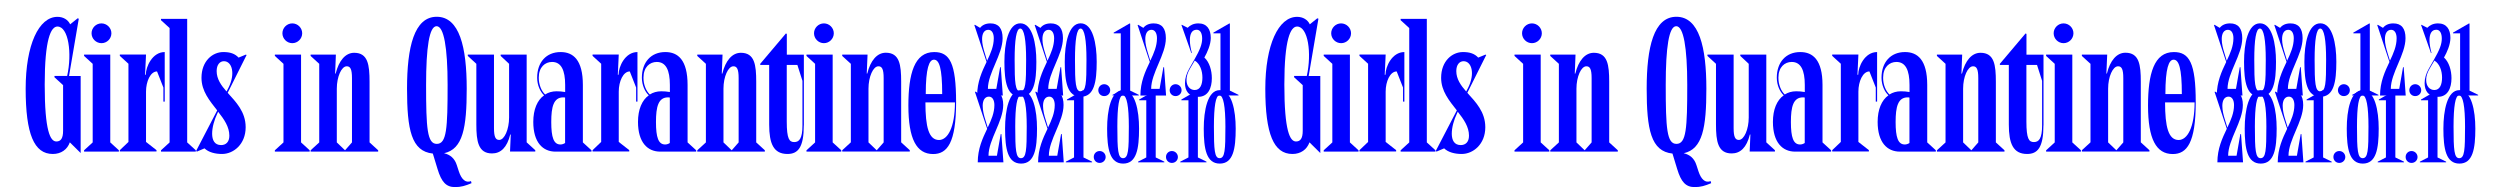 <?xml version="1.0" encoding="utf-8"?>
<!-- Generator: Adobe Illustrator 25.0.1, SVG Export Plug-In . SVG Version: 6.00 Build 0)  -->
<svg version="1.1" id="레이어_1" xmlns="http://www.w3.org/2000/svg" xmlns:xlink="http://www.w3.org/1999/xlink" x="0px"
	 y="0px" viewBox="0 0 3741 280" style="enable-background:new 0 0 3741 280;" xml:space="preserve">
<style type="text/css">
	.st0{fill:#0000FF;}
</style>
<g>
	<g>
		<path class="st0" d="M1960,36.4l11.2-9l1.7,0.6l-14.6,85.7h17.4V229l-16.2-16c-3.9,10.9-13.2,17.4-25.5,17.4
			c-28,0-40.6-29.7-40.6-97.7c0-65.5,19.6-107.5,47.6-107.5C1949.9,25.2,1956.9,29.7,1960,36.4z M1921.9,126.6
			c0,69.7,8.4,85.1,17.4,85.1c6.4,0,10.1-4.2,10.1-16v-68.3l-12.9-11.8v-2h19c7.6-33.9,2-73.9-14.6-73.9
			C1931.1,39.8,1921.9,58.8,1921.9,126.6z"/>
		<path class="st0" d="M2020,81.8v131.3l12.9,11.8v2h-52.1v-2l12.9-11.8V95.5l-12.9-11.8v-2H2020z M2021.7,49.8
			c0,8.1-6.7,14.8-14.8,14.8S1992,58,1992,49.8c0-8.1,6.7-14.8,14.8-14.8S2021.7,41.7,2021.7,49.8z"/>
		<path class="st0" d="M2073.5,81.8l-1.4,30h1.1c0-12,9.8-33.9,28.3-33.9V152h-2v-21l-9.5-24.1c-9.8,0-16.5,14.8-16.5,30.2v75.3
			l15.7,12.3v2h-54.9v-2l12.9-12.3v-117l-12.9-11.8v-2H2073.5z"/>
		<path class="st0" d="M2135.1,28.3v184.8l12.9,11.8v2h-52.1v-2l12.9-11.8V42l-12.9-11.8v-2H2135.1z"/>
		<path class="st0" d="M2212,86.2l10.9-4.5l1.1,0.6l-28.3,56.6c12.3,13.7,26.9,28.3,26.9,51.5c0,25.5-18.2,40-35.3,40
			c-10.4,0-20.2-2.5-26.3-8.4l-11.2,4.8l-1.4-0.8l31.6-60.8c-11.2-14.3-23.5-28.8-23.5-48.7c0-25.5,16.8-38.6,32.5-38.6
			C2199.4,77.8,2206.7,80.4,2212,86.2z M2181.4,167.2l-1.4,3.1c-8.4,17.4-13.7,46.8,5.9,46.8c7,0,12.3-4.5,12.3-14
			C2198.2,189.8,2190.4,178.6,2181.4,167.2z M2194,136.9l2.8-5.3c10.9-21.6,5.3-40-6.7-40c-6.2,0-10.9,5.3-10.9,14.8
			C2179.2,118.2,2185.9,127.7,2194,136.9z"/>
		<path class="st0" d="M2305.5,81.8v131.3l12.9,11.8v2h-52.1v-2l12.9-11.8V95.5l-12.9-11.8v-2H2305.5z M2307.2,49.8
			c0,8.1-6.7,14.8-14.8,14.8s-14.8-6.7-14.8-14.8c0-8.1,6.7-14.8,14.8-14.8S2307.2,41.7,2307.2,49.8z"/>
		<path class="st0" d="M2357.6,81.8l-1.1,28.3h0.8c4.8-19.6,14.8-31.1,27.7-31.1c20.7,0,23,18.2,23,43.4v90.7l12.9,11.8v2h-101.1v-2
			l12.9-11.8V95.5l-12.9-11.8v-2H2357.6z M2359,132.7v80.4l12.3,11.8l10.4-11.8v-96.3c0-13.4-2.5-17.6-7.8-17.6
			C2366,99.1,2359,114.8,2359,132.7z"/>
		<path class="st0" d="M2553.4,132.7c0,58.2-5.6,90.4-33.9,96.6c8.7,2,15.7,7.3,19,17.6l3.1,9.5c3.9,11.8,10.1,17.9,18.2,14.6
			l0.8,3.1c-9,3.9-16,5.9-24.6,5.9c-13.4,0-20.4-7.6-26.3-27.2l-7-23c-32.2-3.4-38.6-35.8-38.6-97.2c0-61.9,10.6-107.5,44.5-107.5
			C2542.7,25.2,2553.4,70.8,2553.4,132.7z M2492.6,127.1c0,65.2,1.7,88.2,16,88.2c14.8,0,16.2-23,16.2-88.2
			c0-56.3-5.6-87.9-16.5-87.9S2492.6,70.8,2492.6,127.1z"/>
		<path class="st0" d="M2594.2,81.8v110c0,13.4,2.5,17.6,7.8,17.6c7.8,0,14.8-15.7,14.8-33.6V95.5l-12.6-11.8v-2h38.9v131.3
			l12.9,11.8v2h-37.8l1.1-25.5h-0.8c-4.8,19.6-14.3,28.3-27.2,28.3c-20.7,0-23.5-18.2-23.5-43.4V95.5L2555,83.7v-2H2594.2z"/>
		<path class="st0" d="M2727.2,127.1v86l12.9,11.8v2h-53.8c-19,0-33.3-13.7-33.3-44.5c0-18.5,5.9-32.5,16.2-39.8
			c-5.6-5-10.4-15.1-10.4-26.3c0-23.2,13.7-38.4,35-38.4C2712.7,77.8,2727.2,89.6,2727.2,127.1z M2670.7,141.4
			c4.8-3.1,10.6-4.8,17.1-4.8c4.2,0,8.4,0.3,12.9,1.1v-10.6c0-22.1-5.9-34.4-19.6-34.4c-10.4,0-19.9,7.6-19.9,23.5
			C2661.2,126.6,2665.1,136.1,2670.7,141.4z M2679.9,182.6c0,23,3.6,33.6,13.7,33.6c2.2,0,4.5-0.6,7-2.2v-68
			c-0.8-0.3-1.7-0.3-2.5-0.3C2683.3,145.6,2679.9,159.9,2679.9,182.6z"/>
		<path class="st0" d="M2780.9,81.8l-1.4,30h1.1c0-12,9.8-33.9,28.3-33.9V152h-2v-21l-9.5-24.1c-9.8,0-16.5,14.8-16.5,30.2v75.3
			l15.7,12.3v2h-54.9v-2l12.9-12.3v-117l-12.9-11.8v-2H2780.9z"/>
		<path class="st0" d="M2883.9,127.1v86l12.9,11.8v2H2843c-19,0-33.3-13.7-33.3-44.5c0-18.5,5.9-32.5,16.2-39.8
			c-5.6-5-10.4-15.1-10.4-26.3c0-23.2,13.7-38.4,35-38.4C2869.4,77.8,2883.9,89.6,2883.9,127.1z M2827.4,141.4
			c4.8-3.1,10.6-4.8,17.1-4.8c4.2,0,8.4,0.3,12.9,1.1v-10.6c0-22.1-5.9-34.4-19.6-34.4c-10.4,0-19.9,7.6-19.9,23.5
			C2817.8,126.6,2821.8,136.1,2827.4,141.4z M2836.6,182.6c0,23,3.6,33.6,13.7,33.6c2.2,0,4.5-0.6,7-2.2v-68
			c-0.8-0.3-1.7-0.3-2.5-0.3C2840,145.6,2836.6,159.9,2836.6,182.6z"/>
		<path class="st0" d="M2936.2,81.8l-1.1,28.3h0.8c4.8-19.6,14.8-31.1,27.7-31.1c20.7,0,23,18.2,23,43.4v90.7l12.9,11.8v2h-101.1v-2
			l12.9-11.8V95.5l-12.9-11.8v-2H2936.2z M2937.6,132.7v80.4l12.3,11.8l10.4-11.8v-96.3c0-13.4-2.5-17.6-7.8-17.6
			C2944.6,99.1,2937.6,114.8,2937.6,132.7z"/>
		<path class="st0" d="M3057.8,187.6c0,33-8.7,42.8-24.4,42.8c-21,0-27.4-15.7-27.4-44V97.2h-13.4v-1.7l38.4-45.4l1.4,0.6v31.1h25.5
			V187.6z M3032.3,97.2v84.6c0,26.3,3.9,30.8,11.2,30.8c7.3,0,12.3-5,12.3-24.9V121l-7.6-23.8H3032.3z"/>
		<path class="st0" d="M3101,81.8v131.3l12.9,11.8v2h-52.1v-2l12.9-11.8V95.5l-12.9-11.8v-2H3101z M3102.7,49.8
			c0,8.1-6.7,14.8-14.8,14.8c-8.1,0-14.8-6.7-14.8-14.8c0-8.1,6.7-14.8,14.8-14.8C3096,35,3102.7,41.7,3102.7,49.8z"/>
		<path class="st0" d="M3153.2,81.8L3152,110h0.8c4.8-19.6,14.8-31.1,27.7-31.1c20.7,0,23,18.2,23,43.4v90.7l12.9,11.8v2h-101.1v-2
			l12.9-11.8V95.5l-12.9-11.8v-2H3153.2z M3154.6,132.7v80.4l12.3,11.8l10.4-11.8v-96.3c0-13.4-2.5-17.6-7.8-17.6
			C3161.6,99.1,3154.6,114.8,3154.6,132.7z"/>
		<path class="st0" d="M3285.7,152.9c0,60.8-13.2,77.6-34.4,77.6c-24.9,0-37-22.7-37-72.5c0-47.6,9-80.1,38.6-80.1
			C3276.2,77.8,3285.7,94.6,3285.7,152.9z M3284,153.2h-44.2c0,36.7,5,56.3,20.4,56.3C3273.1,209.4,3284,190.7,3284,153.2z
			 M3240.3,140.8h24.6c0-39.2-4.5-51.5-12.3-51.5C3245.4,89.3,3240.3,101.9,3240.3,140.8z"/>
	</g>
</g>
<g>
	<path class="st0" d="M3355.3,57.1c0,24.7-22,51.9-22,75.9h12.6l5.7-32.4h1l3,42.3h-38.4c0-20.4,7.3-36,14.1-50.2L3313,37.5l0.9-0.4
		l7.7,4.6c3.1-4,8.2-6.7,15.3-6.7C3349.3,34.9,3355.3,42.6,3355.3,57.1z M3328.8,80.1l3.3,10.8c5.4-11.4,10-21.9,10-33.7
		c0-7-2.7-12.6-8.2-12.6c-6,0-9.3,5.4-9.3,13.8C3324.6,65.5,3326.4,72.4,3328.8,80.1z"/>
	<path class="st0" d="M3405.8,92.5c0,30.3-3.8,52.3-23.8,52.3c-20.1,0-24-22-24-52.3c0-27.1,5.7-57.6,23.8-57.6
		C3400.1,34.9,3405.8,65.4,3405.8,92.5z M3373.3,89.5c0,34.9,0.9,47.2,8.5,47.2c8,0,8.7-12.3,8.7-47.2c0-30.1-3-46.8-8.8-46.8
		S3373.3,59.4,3373.3,89.5z"/>
	<path class="st0" d="M3445.6,57.1c0,24.7-22,51.9-22,75.9h12.6l5.7-32.4h1l3,42.3h-38.4c0-20.4,7.3-36,14.1-50.2l-18.3-55.2
		l0.9-0.4l7.7,4.6c3.1-4,8.2-6.7,15.3-6.7C3439.6,34.9,3445.6,42.6,3445.6,57.1z M3419.1,80.1l3.3,10.8c5.4-11.4,10-21.9,10-33.7
		c0-7-2.7-12.6-8.2-12.6c-6,0-9.3,5.4-9.3,13.8C3414.9,65.5,3416.7,72.4,3419.1,80.1z"/>
	<path class="st0" d="M3496.1,92.5c0,30.3-3.8,52.3-23.8,52.3c-20.1,0-24-22-24-52.3c0-27.1,5.7-57.6,23.8-57.6
		C3490.4,34.9,3496.1,65.4,3496.1,92.5z M3463.6,89.5c0,34.9,0.9,47.2,8.5,47.2c8,0,8.7-12.3,8.7-47.2c0-30.1-3-46.8-8.8-46.8
		S3463.6,59.4,3463.6,89.5z"/>
	<path class="st0" d="M3507.3,126c4.9,0,9,4,9,9s-4,8.8-9,8.8c-5,0-8.8-3.9-8.8-8.8S3502.3,126,3507.3,126z"/>
	<path class="st0" d="M3546.2,35.4v100.2l12.9,6.3v1h-39.3v-1l12.3-6.3V49.9h-10.6v-1.1l24-13.8L3546.2,35.4z"/>
	<path class="st0" d="M3599.6,57.1c0,24.7-22,51.9-22,75.9h12.6l5.7-32.4h1l3,42.3h-38.4c0-20.4,7.3-36,14.1-50.2l-18.3-55.2
		l0.9-0.4l7.7,4.6c3.1-4,8.2-6.7,15.3-6.7C3593.6,34.9,3599.6,42.6,3599.6,57.1z M3573,80.1l3.3,10.8c5.4-11.4,10-21.9,10-33.7
		c0-7-2.7-12.6-8.2-12.6c-6,0-9.3,5.4-9.3,13.8C3568.8,65.5,3570.6,72.4,3573,80.1z"/>
	<path class="st0" d="M3614.1,126c4.9,0,9,4,9,9s-4,8.8-9,8.8c-5,0-8.8-3.9-8.8-8.8S3609.1,126,3614.1,126z"/>
	<path class="st0" d="M3666.8,56.7c0,10-5,21.3-9.6,29.4c7.5,6.7,11.2,19.2,11.2,30.9c0,14.5-5.4,27.9-20.4,27.9
		c-14.1,0-19.8-9-19.8-20.5c0-7,2.1-14.4,6.5-22l7.2-12.6c8.7-15.3,12-23.4,12-32.1c0-7.5-2.6-13.2-8.2-13.2c-7,0-10.2,6-10.2,15.6
		c0,5.4,1.1,12,3,19.2l-0.8,0.1l-14.8-42l0.6-0.3l8.7,4.5c3.5-3.7,8.8-6.6,15.9-6.6C3660.9,34.9,3666.8,43.8,3666.8,56.7z
		 M3635.7,102.7c-3.9,6.6-5.2,12-5.2,16.9c0,9.3,5.2,15.1,12.3,15.1c8.5,0,11.5-8.7,11.5-18.6c0-9.9-3.4-20.5-11.5-25.5
		L3635.7,102.7z"/>
	<path class="st0" d="M3695.4,35.4v100.2l12.9,6.3v1H3669v-1l12.3-6.3V49.9h-10.6v-1.1l24-13.8L3695.4,35.4z"/>
	<path class="st0" d="M3356.2,157.1c0,24.7-22,51.9-22,75.9h12.6l5.7-32.4h1l3,42.3h-38.4c0-20.4,7.3-36,14.1-50.2l-18.3-55.2
		l0.9-0.4l7.7,4.6c3.1-4,8.2-6.7,15.3-6.7C3350.2,134.9,3356.2,142.6,3356.2,157.1z M3329.7,180.1l3.3,10.8
		c5.4-11.4,10-21.9,10-33.7c0-7-2.7-12.6-8.2-12.6c-6,0-9.3,5.4-9.3,13.8C3325.5,165.5,3327.3,172.4,3329.7,180.1z"/>
	<path class="st0" d="M3406.8,192.5c0,30.3-3.8,52.3-23.8,52.3c-20.1,0-24-22-24-52.3c0-27.1,5.7-57.6,23.8-57.6
		C3401.1,134.9,3406.8,165.4,3406.8,192.5z M3374.2,189.5c0,34.9,0.9,47.2,8.5,47.2c8,0,8.7-12.3,8.7-47.2c0-30.1-3-46.8-8.8-46.8
		S3374.2,159.4,3374.2,189.5z"/>
	<path class="st0" d="M3446.5,157.1c0,24.7-22,51.9-22,75.9h12.6l5.7-32.4h1l3,42.3h-38.4c0-20.4,7.3-36,14.1-50.2l-18.3-55.2
		l0.9-0.4l7.7,4.6c3.1-4,8.2-6.7,15.3-6.7C3440.5,134.9,3446.5,142.6,3446.5,157.1z M3420,180.1l3.3,10.8c5.4-11.4,10-21.9,10-33.7
		c0-7-2.7-12.6-8.2-12.6c-6,0-9.3,5.4-9.3,13.8C3415.8,165.5,3417.6,172.4,3420,180.1z"/>
	<path class="st0" d="M3476.3,135.4v100.2l12.9,6.3v1h-39.3v-1l12.3-6.3v-85.6h-10.6v-1.1l24-13.8L3476.3,135.4z"/>
	<path class="st0" d="M3500.5,226c5,0,9,4,9,9c0,4.9-4,8.8-9,8.8s-8.8-3.9-8.8-8.8C3491.6,230,3495.5,226,3500.5,226z"/>
	<path class="st0" d="M3559.5,192.5c0,30.3-3.8,52.3-23.8,52.3c-20.1,0-24-22-24-52.3c0-27.1,5.7-57.6,23.8-57.6
		C3553.8,134.9,3559.5,165.4,3559.5,192.5z M3527,189.5c0,34.9,0.9,47.2,8.5,47.2c8,0,8.7-12.3,8.7-47.2c0-30.1-3-46.8-8.9-46.8
		C3529.5,142.7,3527,159.4,3527,189.5z"/>
	<path class="st0" d="M3584.4,135.4v100.2l12.9,6.3v1H3558v-1l12.3-6.3v-85.6h-10.6v-1.1l24-13.8L3584.4,135.4z"/>
	<path class="st0" d="M3608.6,226c4.9,0,9,4,9,9c0,4.9-4,8.8-9,8.8c-5,0-8.8-3.9-8.8-8.8C3599.7,230,3603.6,226,3608.6,226z"/>
	<path class="st0" d="M3647.5,135.4v100.2l12.9,6.3v1h-39.3v-1l12.3-6.3v-85.6h-10.6v-1.1l24-13.8L3647.5,135.4z"/>
	<path class="st0" d="M3704.1,192.5c0,30.3-3.8,52.3-23.8,52.3c-20.1,0-24-22-24-52.3c0-27.1,5.7-57.6,23.8-57.6
		C3698.4,134.9,3704.1,165.4,3704.1,192.5z M3671.5,189.5c0,34.9,0.9,47.2,8.5,47.2c8,0,8.7-12.3,8.7-47.2c0-30.1-3-46.8-8.9-46.8
		C3674.1,142.7,3671.5,159.4,3671.5,189.5z"/>
</g>
<g>
	<g>
		<g>
			<path class="st0" d="M105,36.4l11.2-9l1.7,0.6l-14.6,85.7h17.4V229l-16.2-16c-3.9,10.9-13.2,17.4-25.5,17.4
				c-28,0-40.6-29.7-40.6-97.7c0-65.5,19.6-107.5,47.6-107.5C94.9,25.2,101.9,29.7,105,36.4z M66.9,126.6c0,69.7,8.4,85.1,17.4,85.1
				c6.4,0,10.1-4.2,10.1-16v-68.3l-12.9-11.8v-2h19c7.6-33.9,2-73.9-14.6-73.9C76.1,39.8,66.9,58.8,66.9,126.6z"/>
			<path class="st0" d="M165,81.8v131.3l12.9,11.8v2h-52.1v-2l12.9-11.8V95.5l-12.9-11.8v-2H165z M166.7,49.8
				c0,8.1-6.7,14.8-14.8,14.8S137,58,137,49.8c0-8.1,6.7-14.8,14.8-14.8S166.7,41.7,166.7,49.8z"/>
			<path class="st0" d="M218.5,81.8l-1.4,30h1.1c0-12,9.8-33.9,28.3-33.9V152h-2v-21l-9.5-24.1c-9.8,0-16.5,14.8-16.5,30.2v75.3
				l15.7,12.3v2h-54.9v-2l12.9-12.3v-117l-12.9-11.8v-2H218.5z"/>
			<path class="st0" d="M280.1,28.3v184.8l12.9,11.8v2h-52.1v-2l12.9-11.8V42l-12.9-11.8v-2H280.1z"/>
			<path class="st0" d="M357,86.2l10.9-4.5l1.1,0.6l-28.3,56.6c12.3,13.7,26.9,28.3,26.9,51.5c0,25.5-18.2,40-35.3,40
				c-10.4,0-20.2-2.5-26.3-8.4l-11.2,4.8l-1.4-0.8l31.6-60.8c-11.2-14.3-23.5-28.8-23.5-48.7c0-25.5,16.8-38.6,32.5-38.6
				C344.4,77.8,351.7,80.4,357,86.2z M326.4,167.2l-1.4,3.1c-8.4,17.4-13.7,46.8,5.9,46.8c7,0,12.3-4.5,12.3-14
				C343.2,189.8,335.4,178.6,326.4,167.2z M339,136.9l2.8-5.3c10.9-21.6,5.3-40-6.7-40c-6.2,0-10.9,5.3-10.9,14.8
				C324.2,118.2,330.9,127.7,339,136.9z"/>
			<path class="st0" d="M450.5,81.8v131.3l12.9,11.8v2h-52.1v-2l12.9-11.8V95.5l-12.9-11.8v-2H450.5z M452.2,49.8
				c0,8.1-6.7,14.8-14.8,14.8s-14.8-6.7-14.8-14.8c0-8.1,6.7-14.8,14.8-14.8S452.2,41.7,452.2,49.8z"/>
			<path class="st0" d="M502.6,81.8l-1.1,28.3h0.8c4.8-19.6,14.8-31.1,27.7-31.1c20.7,0,23,18.2,23,43.4v90.7l12.9,11.8v2H464.8v-2
				l12.9-11.8V95.5l-12.9-11.8v-2H502.6z M504,132.7v80.4l12.3,11.8l10.4-11.8v-96.3c0-13.4-2.5-17.6-7.8-17.6
				C511,99.1,504,114.8,504,132.7z"/>
			<path class="st0" d="M698.4,132.7c0,58.2-5.6,90.4-33.9,96.6c8.7,2,15.7,7.3,19,17.6l3.1,9.5c3.9,11.8,10.1,17.9,18.2,14.6
				l0.8,3.1c-9,3.9-16,5.9-24.6,5.9c-13.4,0-20.4-7.6-26.3-27.2l-7-23c-32.2-3.4-38.6-35.8-38.6-97.2c0-61.9,10.6-107.5,44.5-107.5
				C687.7,25.2,698.4,70.8,698.4,132.7z M637.6,127.1c0,65.2,1.7,88.2,16,88.2c14.8,0,16.2-23,16.2-88.2c0-56.3-5.6-87.9-16.5-87.9
				S637.6,70.8,637.6,127.1z"/>
			<path class="st0" d="M739.2,81.8v110c0,13.4,2.5,17.6,7.8,17.6c7.8,0,14.8-15.7,14.8-33.6V95.5l-12.6-11.8v-2h38.9v131.3
				l12.9,11.8v2h-37.8l1.1-25.5h-0.8c-4.8,19.6-14.3,28.3-27.2,28.3c-20.7,0-23.5-18.2-23.5-43.4V95.5L700,83.7v-2H739.2z"/>
			<path class="st0" d="M872.2,127.1v86l12.9,11.8v2h-53.8c-19,0-33.3-13.7-33.3-44.5c0-18.5,5.9-32.5,16.2-39.8
				c-5.6-5-10.4-15.1-10.4-26.3c0-23.2,13.7-38.4,35-38.4C857.7,77.8,872.2,89.6,872.2,127.1z M815.7,141.4
				c4.8-3.1,10.6-4.8,17.1-4.8c4.2,0,8.4,0.3,12.9,1.1v-10.6c0-22.1-5.9-34.4-19.6-34.4c-10.4,0-19.9,7.6-19.9,23.5
				C806.2,126.6,810.1,136.1,815.7,141.4z M824.9,182.6c0,23,3.6,33.6,13.7,33.6c2.2,0,4.5-0.6,7-2.2v-68c-0.8-0.3-1.7-0.3-2.5-0.3
				C828.3,145.6,824.9,159.9,824.9,182.6z"/>
			<path class="st0" d="M925.9,81.8l-1.4,30h1.1c0-12,9.8-33.9,28.3-33.9V152h-2v-21l-9.5-24.1c-9.8,0-16.5,14.8-16.5,30.2v75.3
				l15.7,12.3v2h-54.9v-2l12.9-12.3v-117l-12.9-11.8v-2H925.9z"/>
			<path class="st0" d="M1028.9,127.1v86l12.9,11.8v2H988c-19,0-33.3-13.7-33.3-44.5c0-18.5,5.9-32.5,16.2-39.8
				c-5.6-5-10.4-15.1-10.4-26.3c0-23.2,13.7-38.4,35-38.4C1014.4,77.8,1028.9,89.6,1028.9,127.1z M972.4,141.4
				c4.8-3.1,10.6-4.8,17.1-4.8c4.2,0,8.4,0.3,12.9,1.1v-10.6c0-22.1-5.9-34.4-19.6-34.4c-10.4,0-19.9,7.6-19.9,23.5
				C962.8,126.6,966.8,136.1,972.4,141.4z M981.6,182.6c0,23,3.6,33.6,13.7,33.6c2.2,0,4.5-0.6,7-2.2v-68c-0.8-0.3-1.7-0.3-2.5-0.3
				C985,145.6,981.6,159.9,981.6,182.6z"/>
			<path class="st0" d="M1081.2,81.8l-1.1,28.3h0.8c4.8-19.6,14.8-31.1,27.7-31.1c20.7,0,23,18.2,23,43.4v90.7l12.9,11.8v2h-101.1
				v-2l12.9-11.8V95.5l-12.9-11.8v-2H1081.2z M1082.6,132.7v80.4l12.3,11.8l10.4-11.8v-96.3c0-13.4-2.5-17.6-7.8-17.6
				C1089.6,99.1,1082.6,114.8,1082.6,132.7z"/>
			<path class="st0" d="M1202.8,187.6c0,33-8.7,42.8-24.4,42.8c-21,0-27.4-15.7-27.4-44V97.2h-13.4v-1.7l38.4-45.4l1.4,0.6v31.1
				h25.5V187.6z M1177.3,97.2v84.6c0,26.3,3.9,30.8,11.2,30.8c7.3,0,12.3-5,12.3-24.9V121l-7.6-23.8H1177.3z"/>
			<path class="st0" d="M1246,81.8v131.3l12.9,11.8v2h-52.1v-2l12.9-11.8V95.5l-12.9-11.8v-2H1246z M1247.7,49.8
				c0,8.1-6.7,14.8-14.8,14.8c-8.1,0-14.8-6.7-14.8-14.8c0-8.1,6.7-14.8,14.8-14.8C1241,35,1247.7,41.7,1247.7,49.8z"/>
			<path class="st0" d="M1298.2,81.8L1297,110h0.8c4.8-19.6,14.8-31.1,27.7-31.1c20.7,0,23,18.2,23,43.4v90.7l12.9,11.8v2h-101.1v-2
				l12.9-11.8V95.5l-12.9-11.8v-2H1298.2z M1299.6,132.7v80.4l12.3,11.8l10.4-11.8v-96.3c0-13.4-2.5-17.6-7.8-17.6
				C1306.6,99.1,1299.6,114.8,1299.6,132.7z"/>
			<path class="st0" d="M1430.7,152.9c0,60.8-13.2,77.6-34.4,77.6c-24.9,0-37-22.7-37-72.5c0-47.6,9-80.1,38.6-80.1
				C1421.2,77.8,1430.7,94.6,1430.7,152.9z M1429,153.2h-44.2c0,36.7,5,56.3,20.4,56.3C1418.1,209.4,1429,190.7,1429,153.2z
				 M1385.3,140.8h24.6c0-39.2-4.5-51.5-12.3-51.5C1390.4,89.3,1385.3,101.9,1385.3,140.8z"/>
		</g>
	</g>
	<g>
		<path class="st0" d="M1500.3,57.1c0,24.7-22,51.9-22,75.9h12.6l5.7-32.4h1l3,42.3h-38.4c0-20.4,7.3-36,14.1-50.2L1458,37.5
			l0.9-0.4l7.7,4.6c3.1-4,8.2-6.7,15.3-6.7C1494.3,34.9,1500.3,42.6,1500.3,57.1z M1473.8,80.1l3.3,10.8c5.4-11.4,10-21.9,10-33.7
			c0-7-2.7-12.6-8.2-12.6c-6,0-9.3,5.4-9.3,13.8C1469.6,65.5,1471.4,72.4,1473.8,80.1z"/>
		<path class="st0" d="M1550.8,92.5c0,30.3-3.8,52.3-23.8,52.3c-20.1,0-24-22-24-52.3c0-27.1,5.7-57.6,23.8-57.6
			C1545.1,34.9,1550.8,65.4,1550.8,92.5z M1518.3,89.5c0,34.9,0.9,47.2,8.5,47.2c8,0,8.7-12.3,8.7-47.2c0-30.1-3-46.8-8.8-46.8
			S1518.3,59.4,1518.3,89.5z"/>
		<path class="st0" d="M1590.6,57.1c0,24.7-22,51.9-22,75.9h12.6l5.7-32.4h1l3,42.3h-38.4c0-20.4,7.3-36,14.1-50.2l-18.3-55.2
			l0.9-0.4l7.7,4.6c3.1-4,8.2-6.7,15.3-6.7C1584.6,34.9,1590.6,42.6,1590.6,57.1z M1564.1,80.1l3.3,10.8c5.4-11.4,10-21.9,10-33.7
			c0-7-2.7-12.6-8.2-12.6c-6,0-9.3,5.4-9.3,13.8C1559.9,65.5,1561.7,72.4,1564.1,80.1z"/>
		<path class="st0" d="M1641.1,92.5c0,30.3-3.8,52.3-23.8,52.3c-20.1,0-24-22-24-52.3c0-27.1,5.7-57.6,23.8-57.6
			C1635.4,34.9,1641.1,65.4,1641.1,92.5z M1608.6,89.5c0,34.9,0.9,47.2,8.5,47.2c8,0,8.7-12.3,8.7-47.2c0-30.1-3-46.8-8.8-46.8
			S1608.6,59.4,1608.6,89.5z"/>
		<path class="st0" d="M1652.3,126c4.9,0,9,4,9,9s-4,8.8-9,8.8c-5,0-8.8-3.9-8.8-8.8S1647.3,126,1652.3,126z"/>
		<path class="st0" d="M1691.2,35.4v100.2l12.9,6.3v1h-39.3v-1l12.3-6.3V49.9h-10.6v-1.1l24-13.8L1691.2,35.4z"/>
		<path class="st0" d="M1744.6,57.1c0,24.7-22,51.9-22,75.9h12.6l5.7-32.4h1l3,42.3h-38.4c0-20.4,7.3-36,14.1-50.2l-18.3-55.2
			l0.9-0.4l7.7,4.6c3.1-4,8.2-6.7,15.3-6.7C1738.6,34.9,1744.6,42.6,1744.6,57.1z M1718,80.1l3.3,10.8c5.4-11.4,10-21.9,10-33.7
			c0-7-2.7-12.6-8.2-12.6c-6,0-9.3,5.4-9.3,13.8C1713.8,65.5,1715.6,72.4,1718,80.1z"/>
		<path class="st0" d="M1759.1,126c4.9,0,9,4,9,9s-4,8.8-9,8.8c-5,0-8.8-3.9-8.8-8.8S1754.1,126,1759.1,126z"/>
		<path class="st0" d="M1811.8,56.7c0,10-5,21.3-9.6,29.4c7.5,6.7,11.2,19.2,11.2,30.9c0,14.5-5.4,27.9-20.4,27.9
			c-14.1,0-19.8-9-19.8-20.5c0-7,2.1-14.4,6.5-22l7.2-12.6c8.7-15.3,12-23.4,12-32.1c0-7.5-2.6-13.2-8.2-13.2c-7,0-10.2,6-10.2,15.6
			c0,5.4,1.1,12,3,19.2l-0.8,0.1l-14.8-42l0.6-0.3l8.7,4.5c3.5-3.7,8.8-6.6,15.9-6.6C1805.9,34.9,1811.8,43.8,1811.8,56.7z
			 M1780.7,102.7c-3.9,6.6-5.2,12-5.2,16.9c0,9.3,5.2,15.1,12.3,15.1c8.5,0,11.5-8.7,11.5-18.6c0-9.9-3.4-20.5-11.5-25.5
			L1780.7,102.7z"/>
		<path class="st0" d="M1840.4,35.4v100.2l12.9,6.3v1H1814v-1l12.3-6.3V49.9h-10.6v-1.1l24-13.8L1840.4,35.4z"/>
		<path class="st0" d="M1501.2,157.1c0,24.7-22,51.9-22,75.9h12.6l5.7-32.4h1l3,42.3h-38.4c0-20.4,7.3-36,14.1-50.2l-18.3-55.2
			l0.9-0.4l7.7,4.6c3.1-4,8.2-6.7,15.3-6.7C1495.2,134.9,1501.2,142.6,1501.2,157.1z M1474.7,180.1l3.3,10.8
			c5.4-11.4,10-21.9,10-33.7c0-7-2.7-12.6-8.2-12.6c-6,0-9.3,5.4-9.3,13.8C1470.5,165.5,1472.3,172.4,1474.7,180.1z"/>
		<path class="st0" d="M1551.8,192.5c0,30.3-3.8,52.3-23.8,52.3c-20.1,0-24-22-24-52.3c0-27.1,5.7-57.6,23.8-57.6
			C1546.1,134.9,1551.8,165.4,1551.8,192.5z M1519.2,189.5c0,34.9,0.9,47.2,8.5,47.2c8,0,8.7-12.3,8.7-47.2c0-30.1-3-46.8-8.8-46.8
			S1519.2,159.4,1519.2,189.5z"/>
		<path class="st0" d="M1591.5,157.1c0,24.7-22,51.9-22,75.9h12.6l5.7-32.4h1l3,42.3h-38.4c0-20.4,7.3-36,14.1-50.2l-18.3-55.2
			l0.9-0.4l7.7,4.6c3.1-4,8.2-6.7,15.3-6.7C1585.5,134.9,1591.5,142.6,1591.5,157.1z M1565,180.1l3.3,10.8c5.4-11.4,10-21.9,10-33.7
			c0-7-2.7-12.6-8.2-12.6c-6,0-9.3,5.4-9.3,13.8C1560.8,165.5,1562.6,172.4,1565,180.1z"/>
		<path class="st0" d="M1621.3,135.4v100.2l12.9,6.3v1h-39.3v-1l12.3-6.3v-85.6h-10.6v-1.1l24-13.8L1621.3,135.4z"/>
		<path class="st0" d="M1645.5,226c5,0,9,4,9,9c0,4.9-4,8.8-9,8.8s-8.8-3.9-8.8-8.8C1636.6,230,1640.5,226,1645.5,226z"/>
		<path class="st0" d="M1704.5,192.5c0,30.3-3.8,52.3-23.8,52.3c-20.1,0-24-22-24-52.3c0-27.1,5.7-57.6,23.8-57.6
			C1698.8,134.9,1704.5,165.4,1704.5,192.5z M1672,189.5c0,34.9,0.9,47.2,8.5,47.2c8,0,8.7-12.3,8.7-47.2c0-30.1-3-46.8-8.9-46.8
			C1674.5,142.7,1672,159.4,1672,189.5z"/>
		<path class="st0" d="M1729.4,135.4v100.2l12.9,6.3v1H1703v-1l12.3-6.3v-85.6h-10.6v-1.1l24-13.8L1729.4,135.4z"/>
		<path class="st0" d="M1753.6,226c4.9,0,9,4,9,9c0,4.9-4,8.8-9,8.8c-5,0-8.8-3.9-8.8-8.8C1744.7,230,1748.6,226,1753.6,226z"/>
		<path class="st0" d="M1792.5,135.4v100.2l12.9,6.3v1h-39.3v-1l12.3-6.3v-85.6h-10.6v-1.1l24-13.8L1792.5,135.4z"/>
		<path class="st0" d="M1849.1,192.5c0,30.3-3.8,52.3-23.8,52.3c-20.1,0-24-22-24-52.3c0-27.1,5.7-57.6,23.8-57.6
			C1843.4,134.9,1849.1,165.4,1849.1,192.5z M1816.5,189.5c0,34.9,0.9,47.2,8.5,47.2c8,0,8.7-12.3,8.7-47.2c0-30.1-3-46.8-8.9-46.8
			C1819.1,142.7,1816.5,159.4,1816.5,189.5z"/>
	</g>
</g>
</svg>
